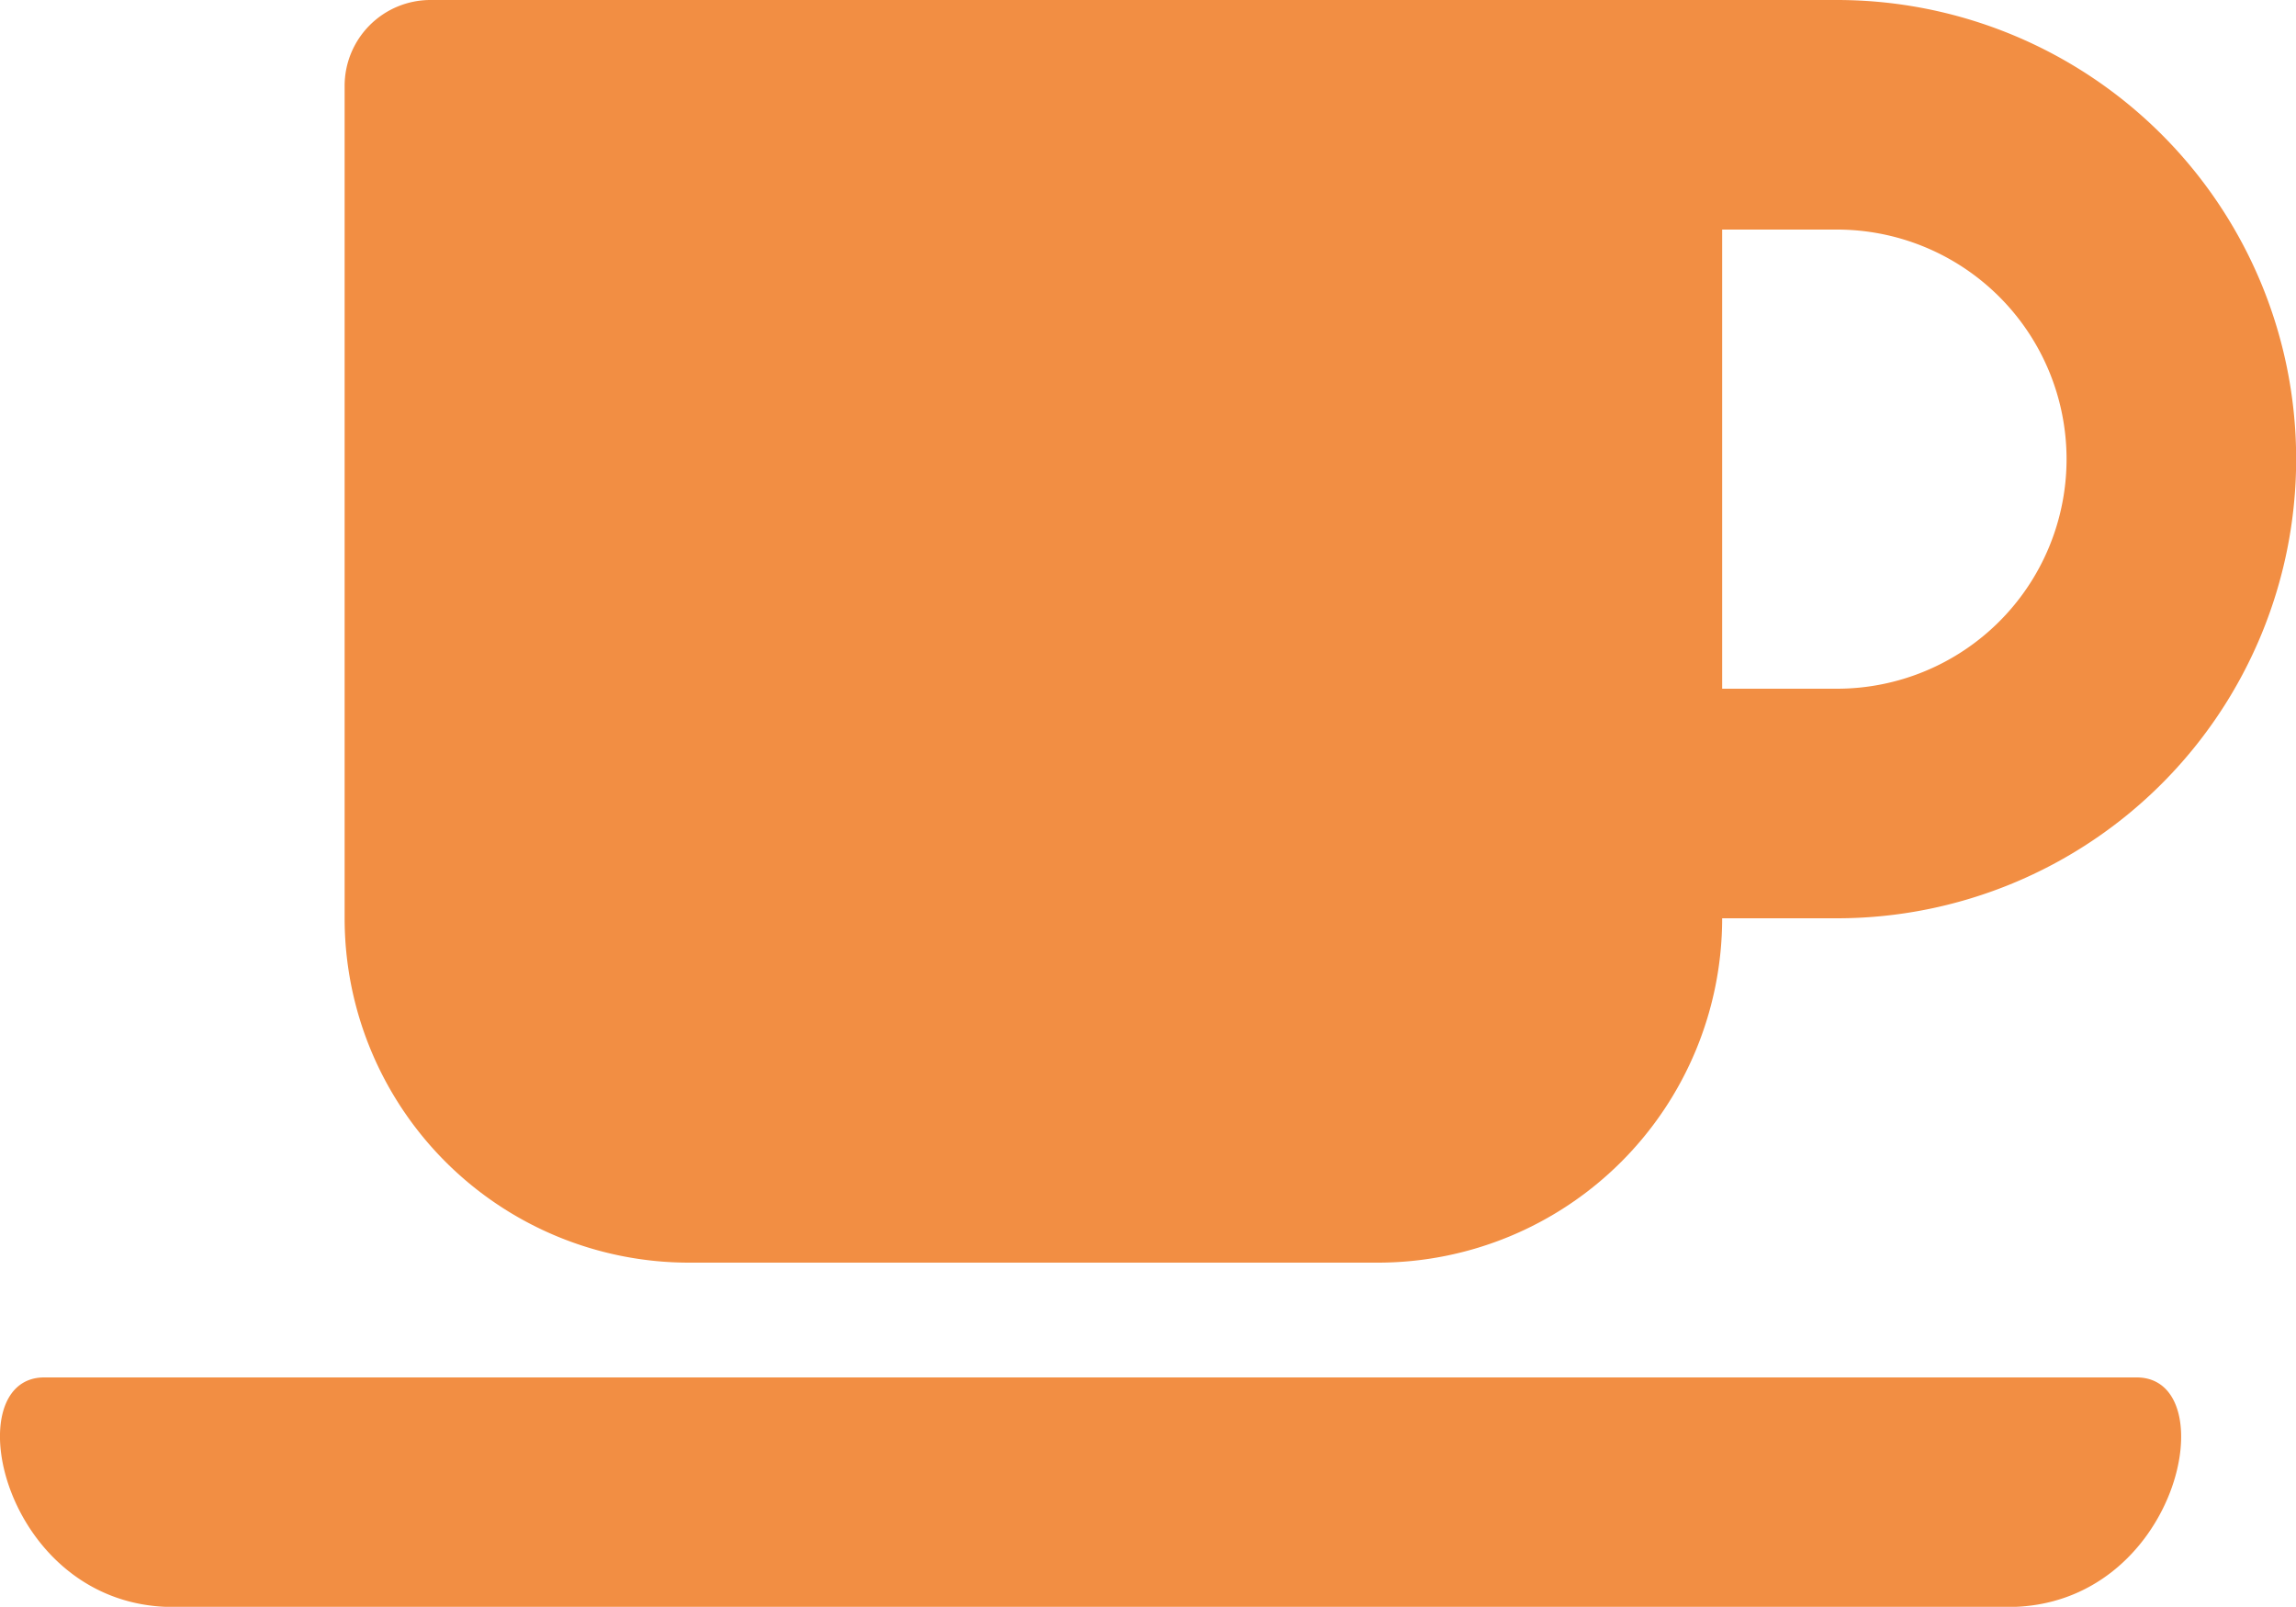<svg xmlns="http://www.w3.org/2000/svg" width="60" height="41.996" viewBox="0 0 60 41.996">
  <path id="coffee" d="M17.948,65h18a9,9,0,0,0,9-9h3a12,12,0,0,0,0-24H11.2a2.244,2.244,0,0,0-2.25,2.25V56A9,9,0,0,0,17.948,65Zm30-27a6,6,0,1,1,0,12h-3V38Zm4.471,36H4.477C.015,74-1.241,68,1.1,68h54.68c2.344,0,1.106,6-3.365,6Z" transform="translate(0.056 -32)" fill="#f28e43"/>
</svg>
